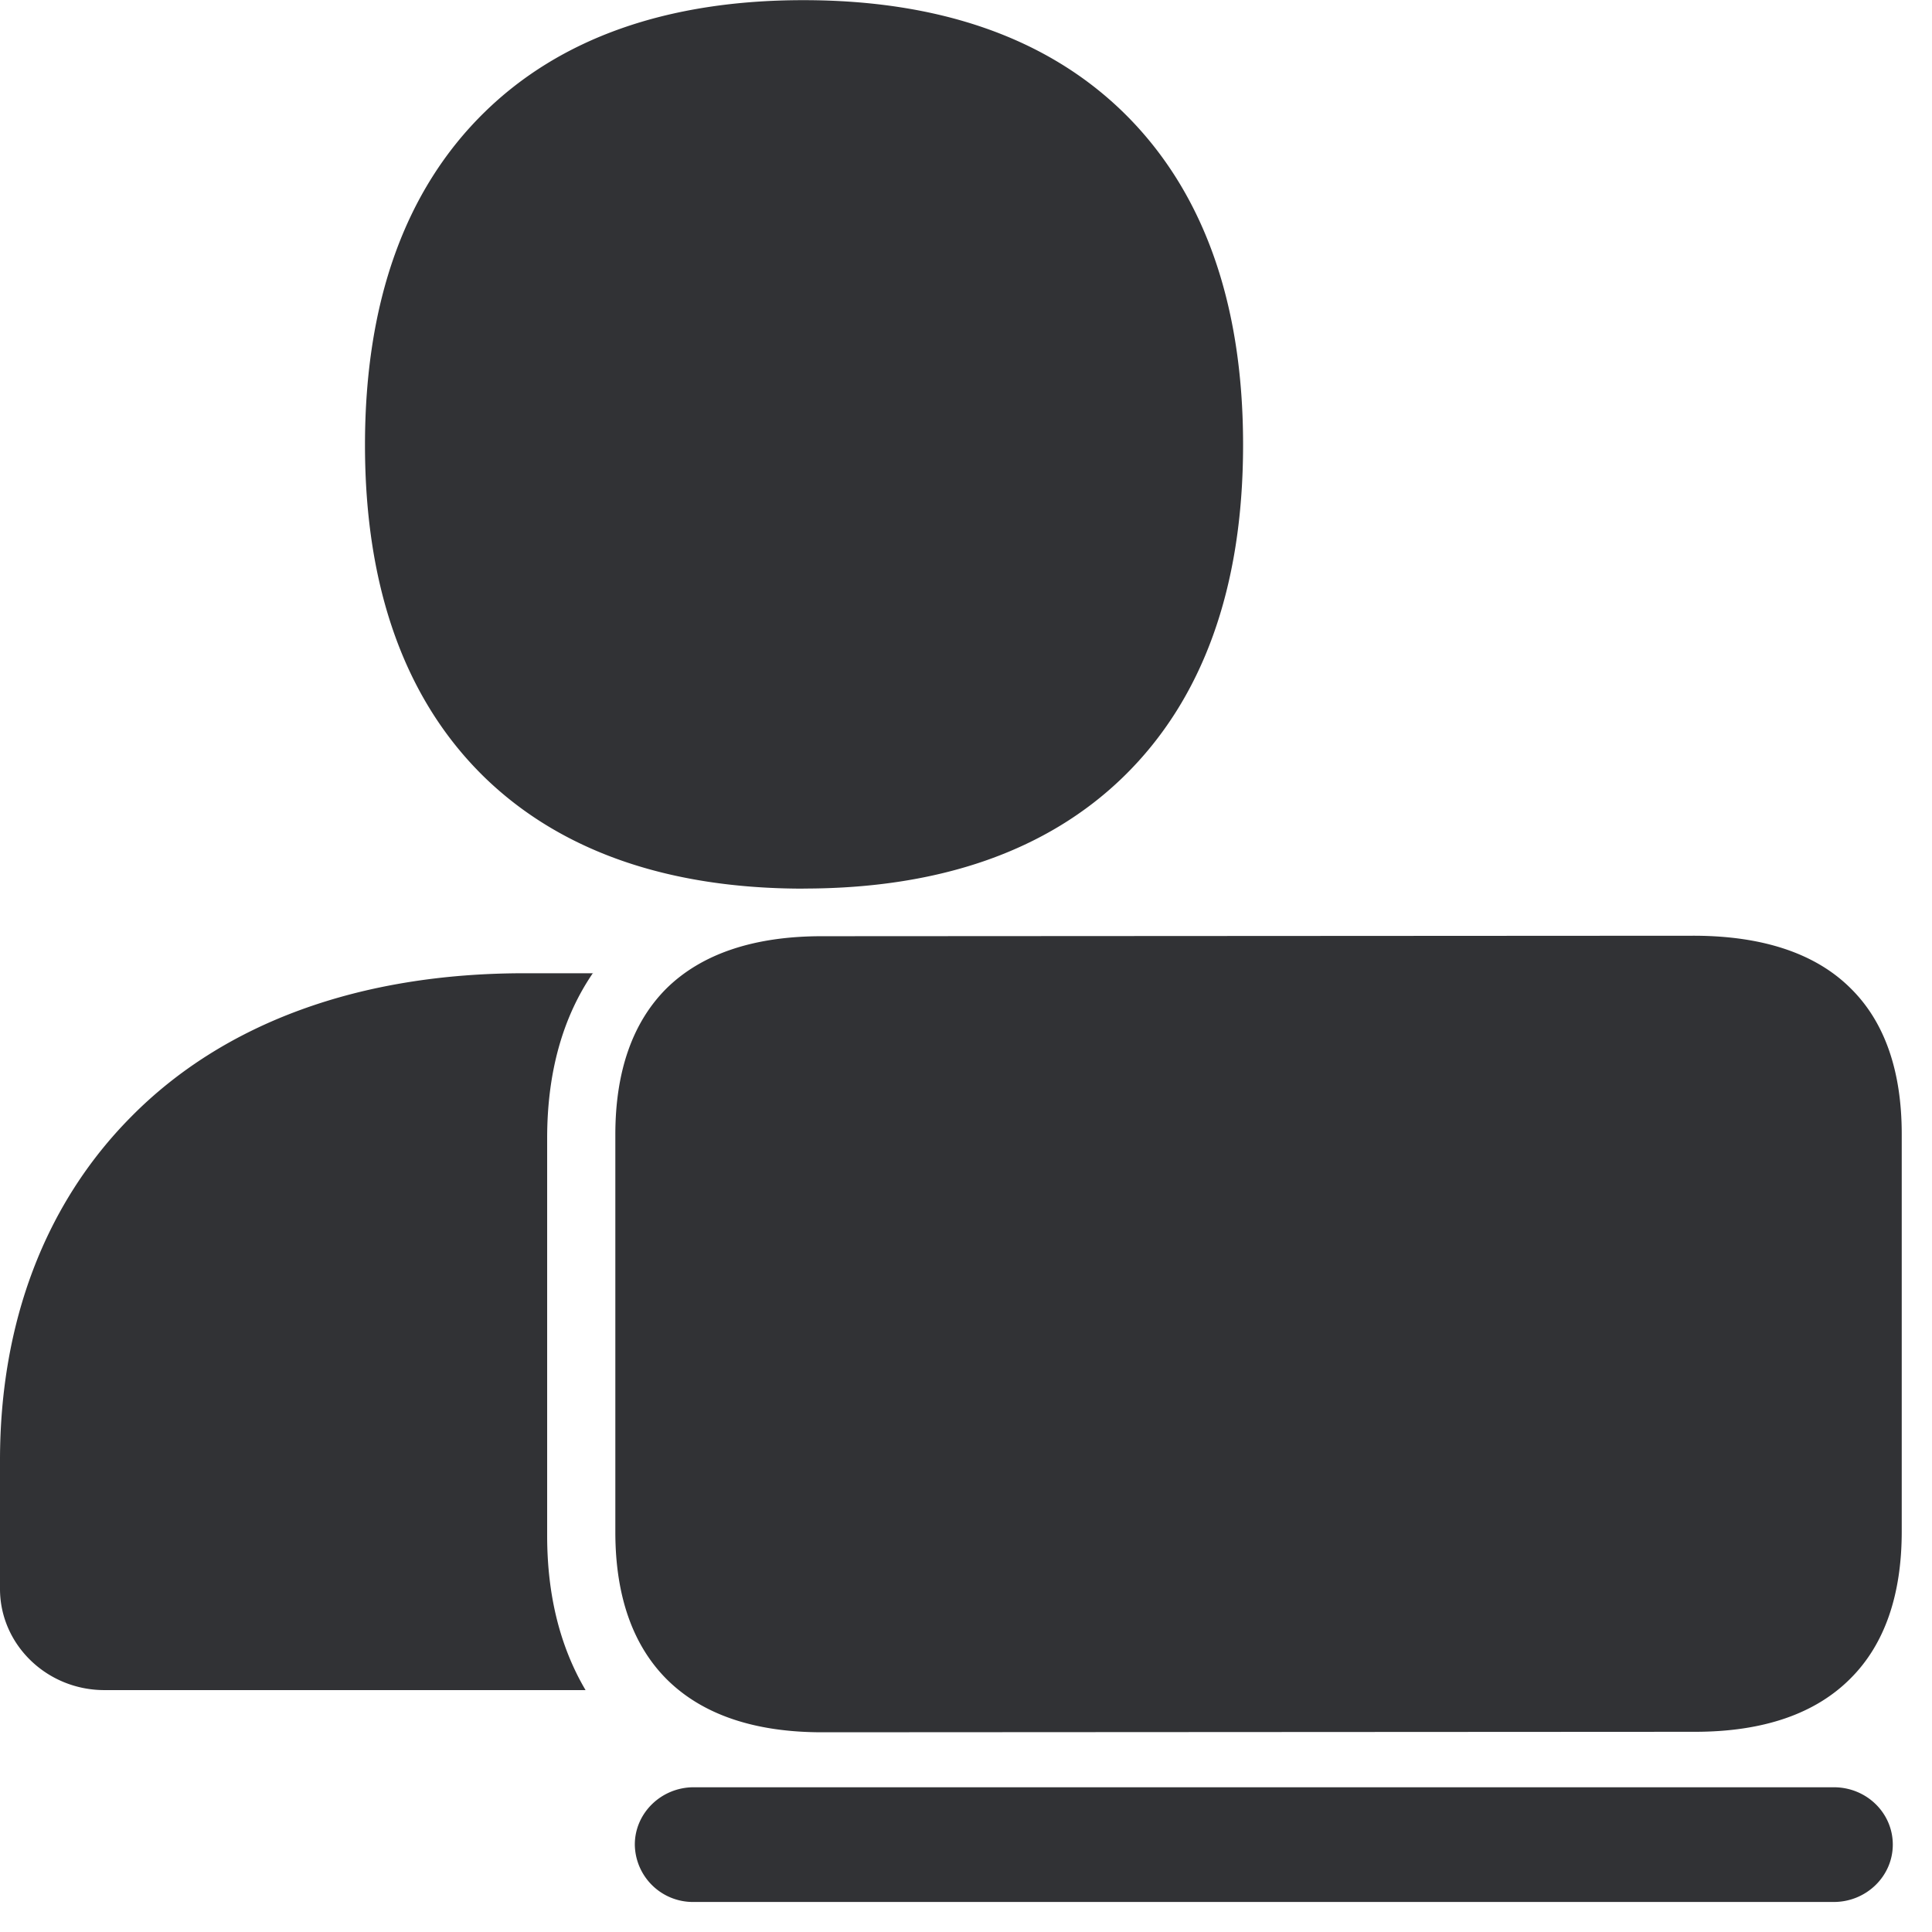 <svg width="24" height="24" xmlns="http://www.w3.org/2000/svg"><path d="M22.988 12.276c.424.416.636 1.028.636 1.811v4.938c0 .787-.212 1.402-.636 1.825-.437.44-1.085.663-1.933.663l-10.843.006c-.844 0-1.493-.222-1.933-.662-.42-.423-.635-1.035-.635-1.825v-4.938c0-.786.215-1.395.635-1.815.437-.43 1.086-.649 1.93-.649l10.843-.006c.85.003 1.503.221 1.936.652zm-.208 9.926c.407 0 .733.319.733.712 0 .394-.33.713-.733.713H8.618a.722.722 0 01-.732-.713c0-.393.33-.712.732-.712H22.78zM9.983 11.039c-1.687 0-3.022-.468-3.966-1.385-.982-.958-1.483-2.346-1.483-4.125 0-1.778.498-3.166 1.48-4.13C6.957.473 8.291.002 9.98.002c1.687 0 3.025.468 3.973 1.392.988.965 1.489 2.353 1.489 4.131s-.5 3.166-1.49 4.128c-.944.917-2.281 1.385-3.969 1.385zm-2.615 1.045c-.376.548-.571 1.234-.571 2.054v4.938c0 .75.164 1.388.477 1.919H1.297C.582 20.995 0 20.43 0 19.738V18.14c0-1.714.561-3.19 1.627-4.265 1.153-1.17 2.844-1.785 4.887-1.785h.854v-.007z" fill="#313235" fill-rule="nonzero"/></svg>